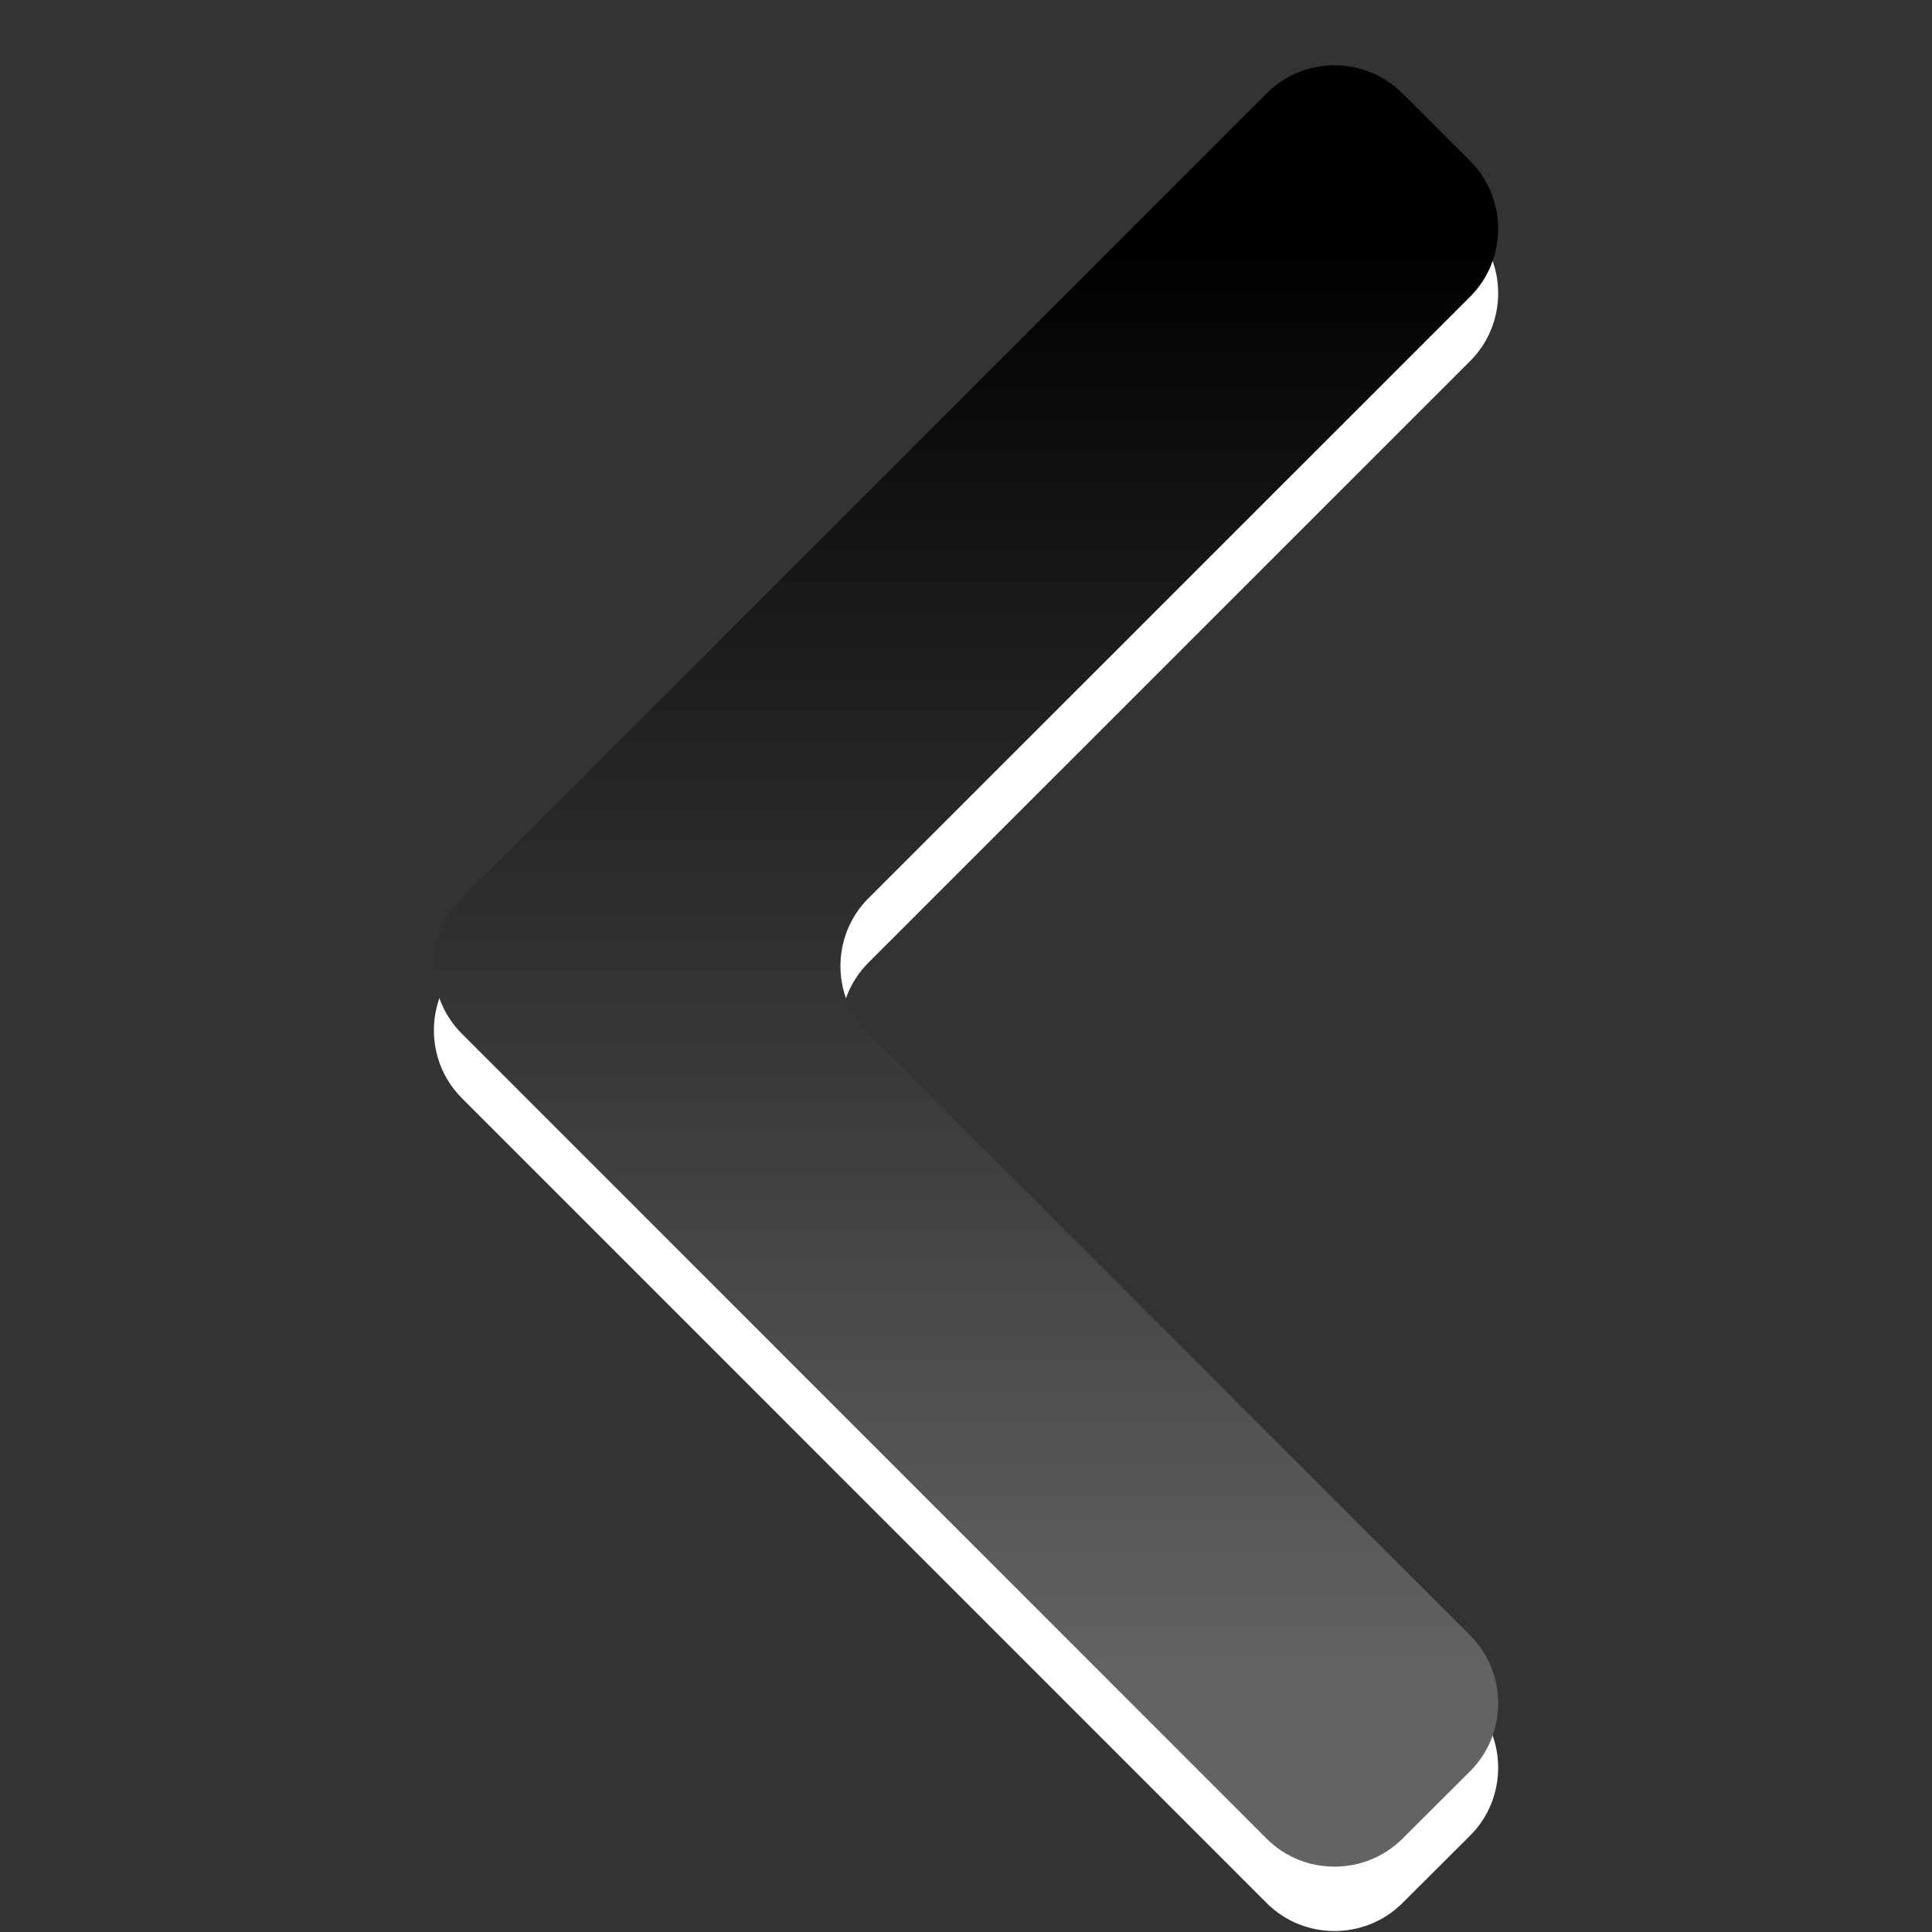 <?xml version="1.0" encoding="UTF-8"?>
<!DOCTYPE svg PUBLIC "-//W3C//DTD SVG 1.1 Tiny//EN" "http://www.w3.org/Graphics/SVG/1.1/DTD/svg11-tiny.dtd">
<svg baseProfile="tiny" height="30px" version="1.1" viewBox="0 0 30 30" width="30px" x="0px" xmlns="http://www.w3.org/2000/svg" xmlns:xlink="http://www.w3.org/1999/xlink" y="0px">
<rect x="0" y="0" width="30" height="30" fill="#333333" stroke="none"/>
<rect fill="none" height="30" width="30"/>
<path d="M13.484,17.053c-0.578-0.578-0.578-1.525,0-2.104l9.346-9.344  c0.578-0.579,0.578-1.525,0-2.104l-1.055-1.053c-0.58-0.579-1.525-0.579-2.104,0l-12.5,12.5c-0.578,0.578-0.578,1.525,0,2.103  l12.5,12.502c0.578,0.576,1.523,0.576,2.104,0l1.055-1.052c0.578-0.578,0.578-1.526,0-2.106L13.484,17.053z" fill="#FFFFFF"/>
<path d="M13.484,16.053c-0.578-0.579-0.578-1.525,0-2.104l9.346-9.344c0.578-0.579,0.578-1.525,0-2.104  l-1.055-1.053c-0.58-0.579-1.525-0.579-2.104,0l-12.5,12.5c-0.578,0.578-0.578,1.524,0,2.103l12.5,12.502  c0.578,0.576,1.523,0.576,2.104,0l1.055-1.052c0.578-0.578,0.578-1.526,0-2.106L13.484,16.053z" fill="url(#SVGID_1_)"/>
<defs>
<linearGradient gradientUnits="userSpaceOnUse" id="SVGID_1_" x1="15.002" x2="15.002" y1="26" y2="3.761">
<stop offset="0" style="stop-color:#636363"/>
<stop offset="1" style="stop-color:#000000"/>
</linearGradient>
</defs>
</svg>
